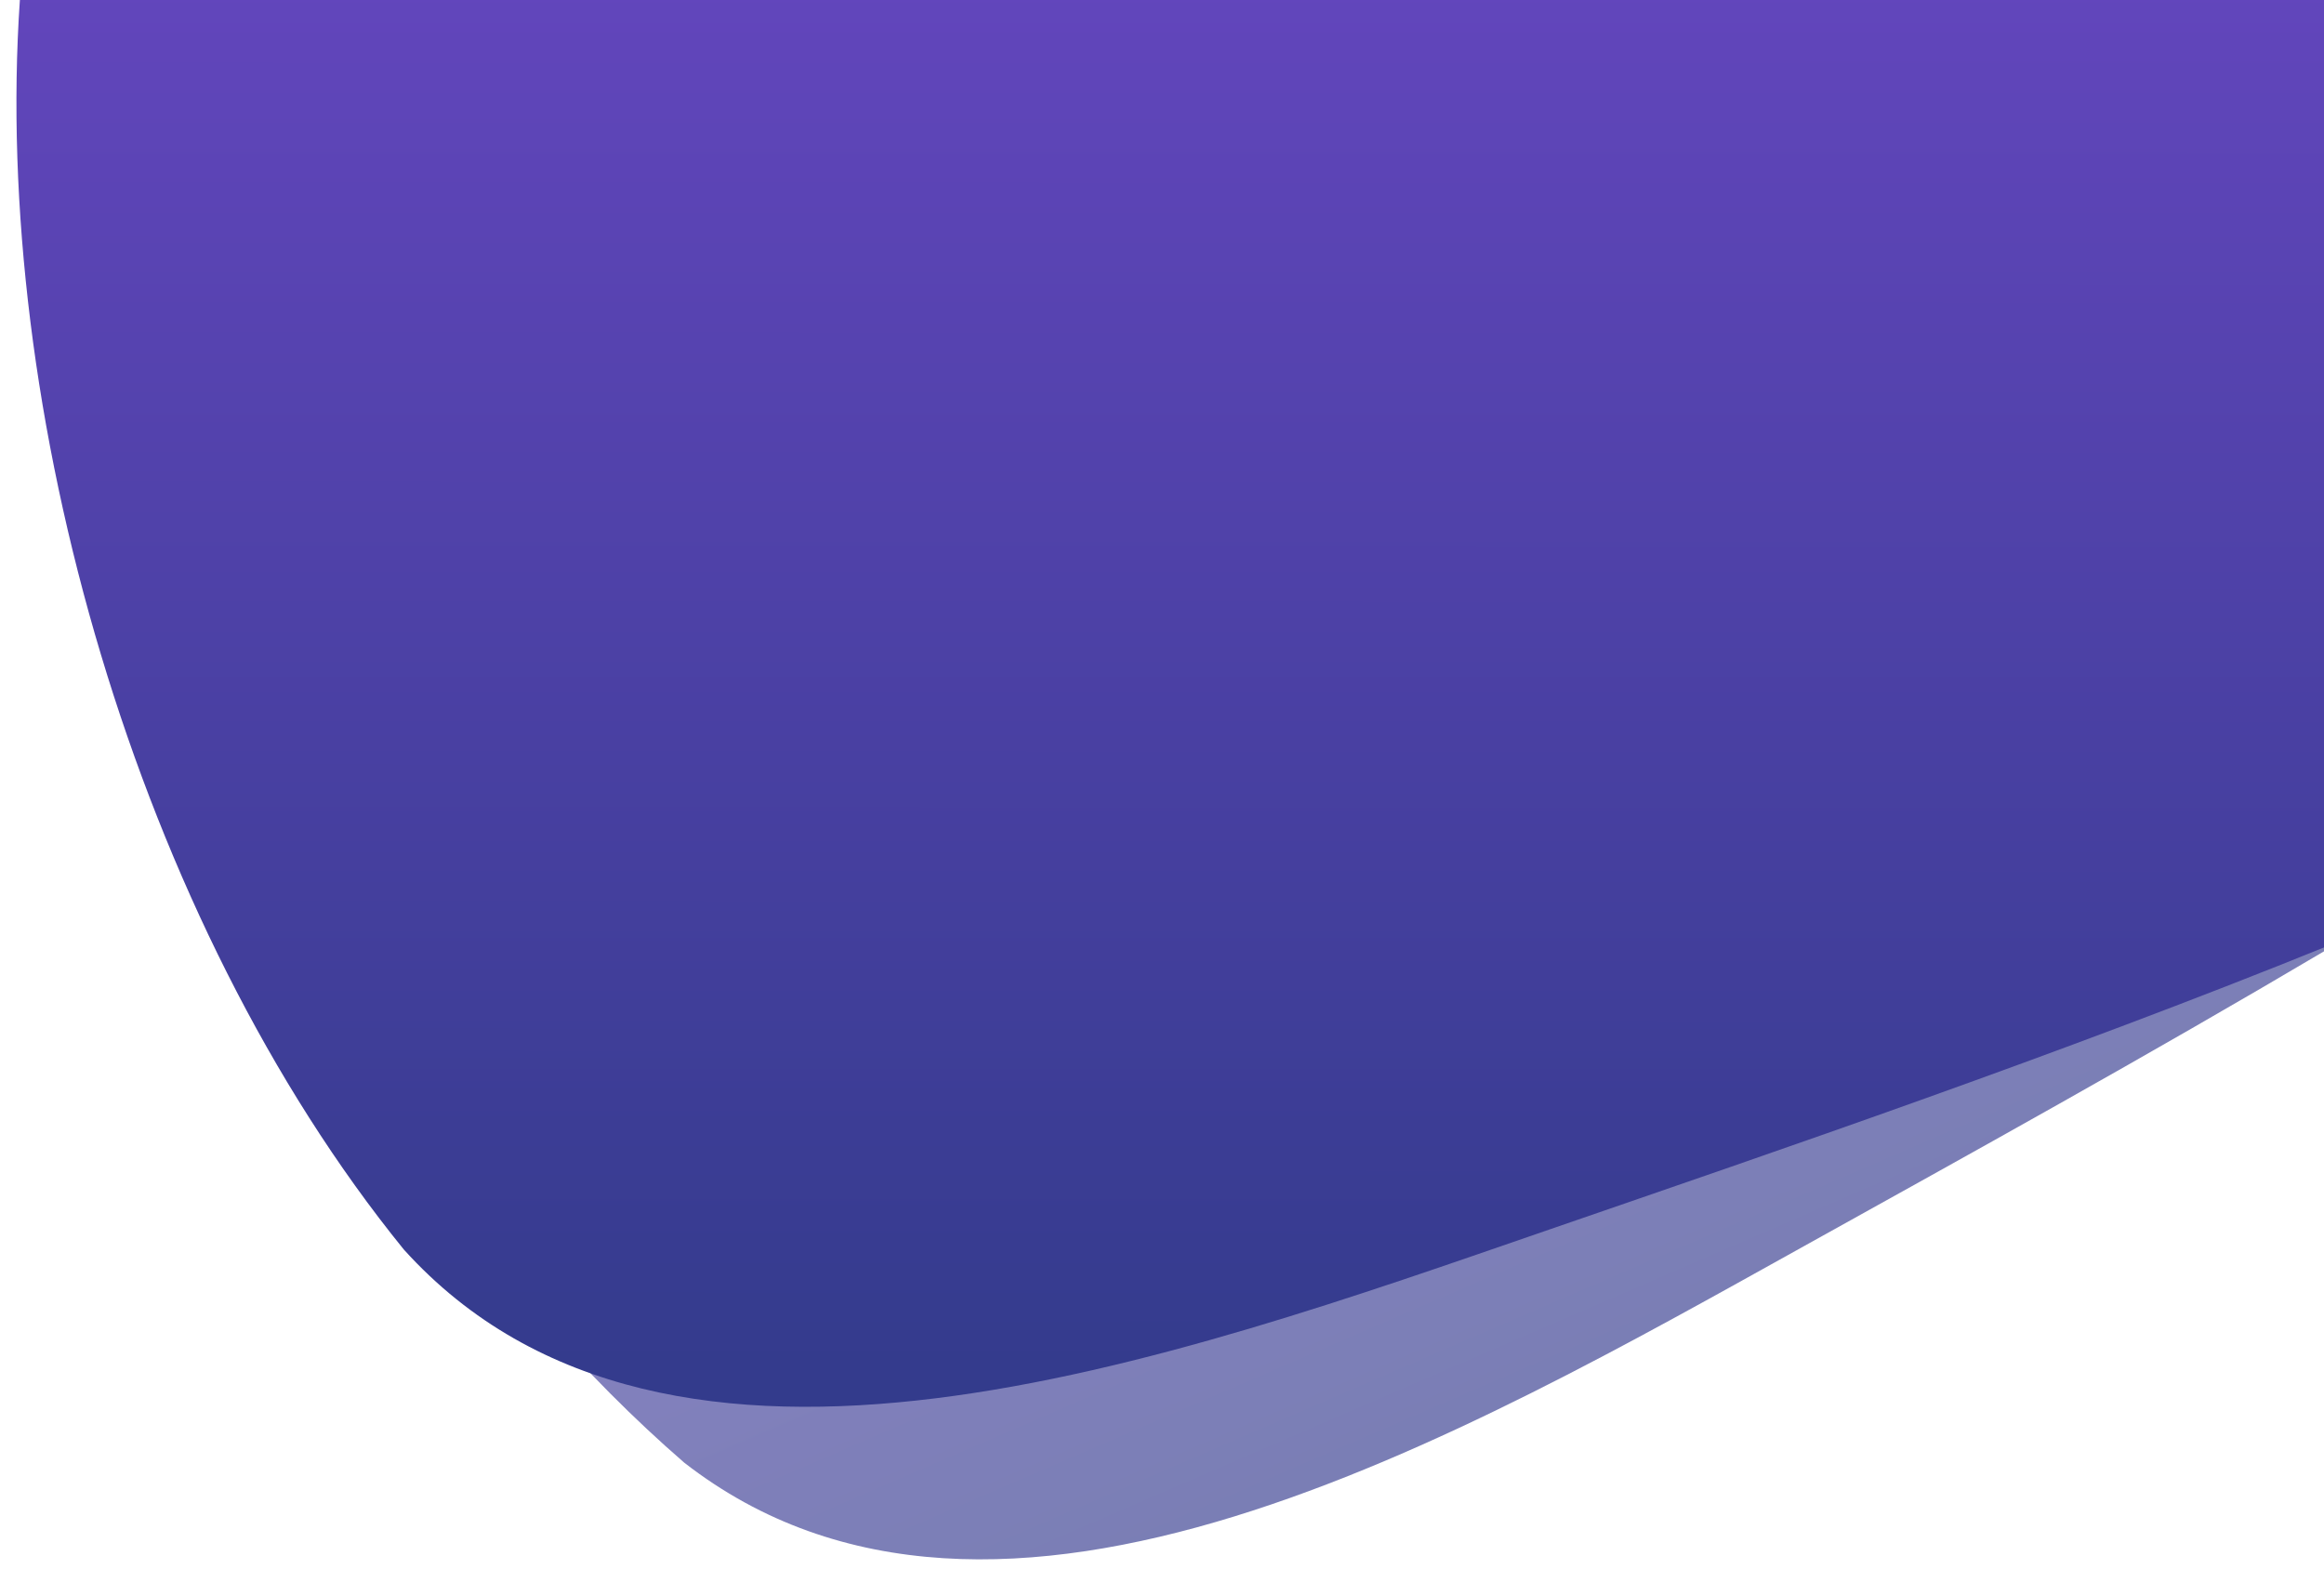 <?xml version="1.0" encoding="UTF-8"?>
<svg version="1.1" viewBox="0 0 111.58 75.361" xmlns="http://www.w3.org/2000/svg" xmlns:cc="http://creativecommons.org/ns#" xmlns:dc="http://purl.org/dc/elements/1.1/" xmlns:rdf="http://www.w3.org/1999/02/22-rdf-syntax-ns#" xmlns:xlink="http://www.w3.org/1999/xlink">
 <defs>
  <linearGradient id="linearGradient936" x1="-725.3" x2="-709.58" y1="-452.67" y2="-169.55" gradientTransform="matrix(.927 -.341 .341 .927 1084.8 140.62)" gradientUnits="userSpaceOnUse">
   <stop stop-color="#6346bd" offset="0"/>
   <stop stop-color="#333b8c" offset="1"/>
  </linearGradient>
  <linearGradient id="linearGradient1340" x1="-667.14" x2="-713.66" y1="-406.33" y2="-146.76" gradientTransform="matrix(.972 -.174 .174 .972 1041 271.3)" gradientUnits="userSpaceOnUse">
   <stop stop-color="#6346bd" offset="0"/>
   <stop stop-color="#333b8c" offset="1"/>
  </linearGradient>
 </defs>
 <g transform="translate(-619.69 -38.211)">
  <path transform="matrix(.265 0 0 .265 619.69 38.211)" d="m17.021 0c-13.681 80.848 33.674 201.53 106.95 265.03 56.668 44.102 140.92-4.807 203.69-39.688 28.697-15.948 61.157-33.88 94.064-53.357v-171.98h-404.7z" fill="url(#linearGradient936)" opacity=".66"/>
  <path transform="matrix(.265 0 0 .265 619.69 38.211)" d="m3.602 0c-5.075 74.205 21.053 166.63 69.553 226.4 48.117 53.3 139.6 19.818 207.49-3.594 42.32-14.596 92.154-31.583 141.08-51.4v-171.41h-418.12z" fill="url(#linearGradient1340)"/>
 </g>
</svg>

